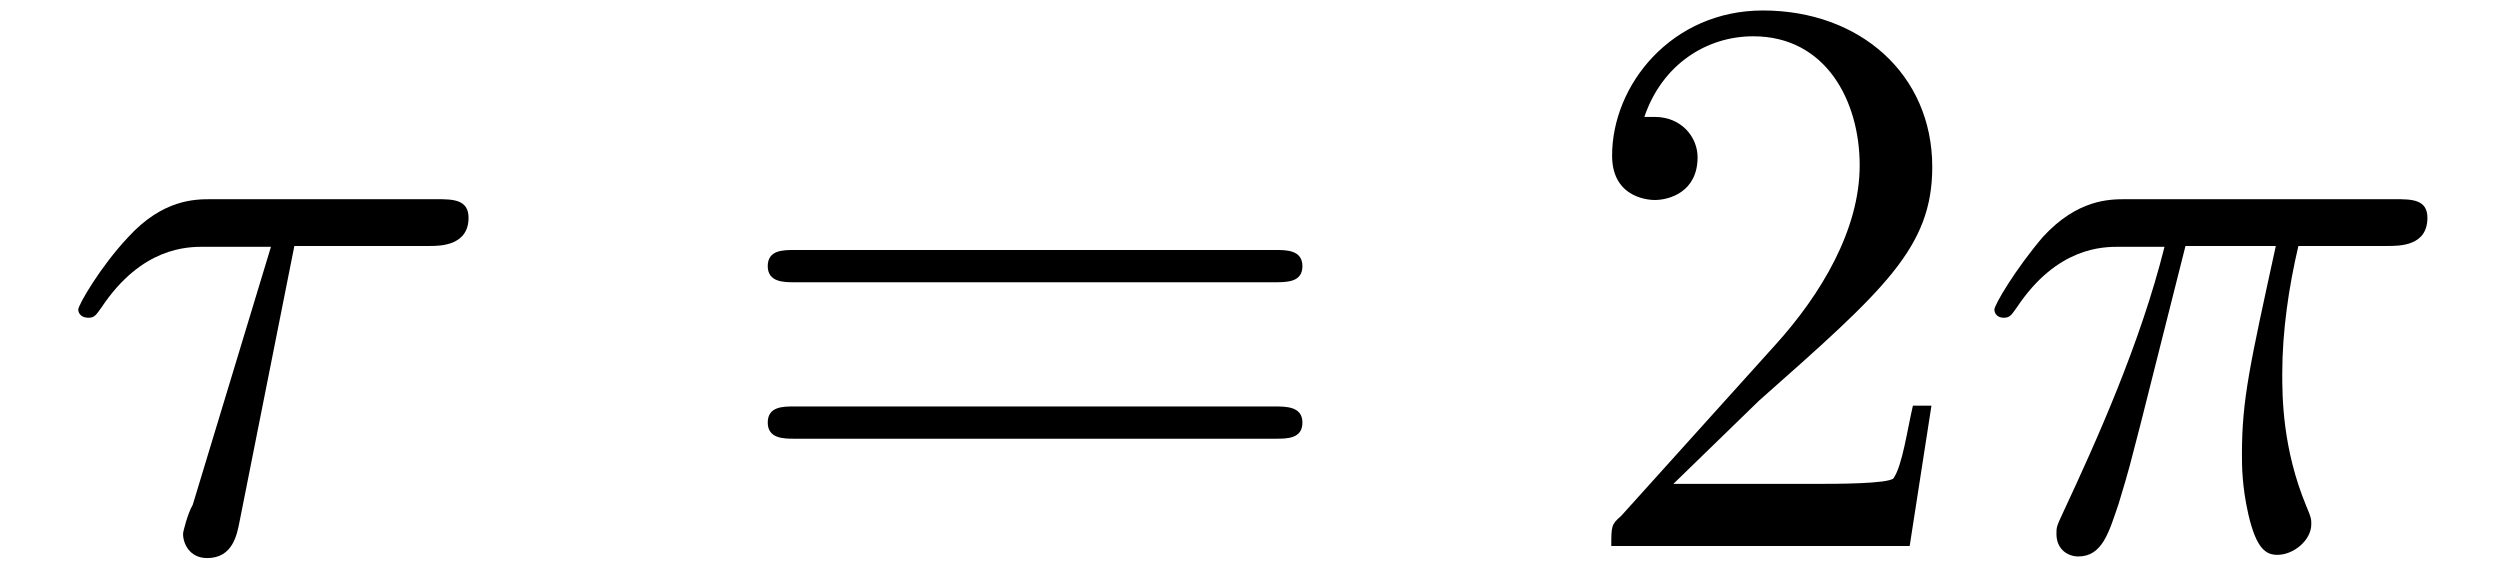 <?xml version="1.0" encoding="UTF-8"?>
<svg xmlns="http://www.w3.org/2000/svg" viewBox="0 0 31 7">
    <path d="M3.65 3.05h1.68c.12 0 .48 0 .48-.35 0-.23-.2-.23-.4-.23H2.62c-.2 0-.6 0-1.03.47-.34.36-.62.84-.62.9 0 0 0 .1.13.1.08 0 .1-.05.16-.13.5-.75 1.07-.75 1.27-.75h.83l-.97 3.2c-.06.1-.12.33-.12.36 0 .12.08.3.3.3.32 0 .37-.3.4-.45zm0 0"/>
    <path d="M15.8 3.5c.16 0 .35 0 .35-.2s-.2-.2-.33-.2H9.85c-.14 0-.33 0-.33.2s.2.2.33.2zm.02 1.94c.14 0 .33 0 .33-.2s-.2-.2-.35-.2H9.85c-.14 0-.33 0-.33.2s.2.2.33.2zm0 0"/>
    <path d="M20.75 6l1.06-1.03c1.56-1.38 2.15-1.9 2.15-2.9 0-1.15-.9-1.94-2.1-1.94-1.13 0-1.87.92-1.87 1.8 0 .55.5.55.53.55.18 0 .53-.1.53-.53 0-.25-.2-.5-.53-.5h-.13c.22-.65.77-1 1.35-1 .9 0 1.32.8 1.32 1.6s-.48 1.6-1.04 2.22L20.1 6.4c-.12.1-.12.13-.12.37h3.7l.27-1.74h-.23c-.07.3-.13.74-.24.9-.06.07-.72.07-.94.07zm0 0"/>
    <path d="M27.1 3.05h1.12c-.32 1.47-.42 1.9-.42 2.58 0 .14 0 .4.08.75.1.43.22.5.36.5.2 0 .42-.18.42-.38 0-.06 0-.08-.06-.22-.3-.72-.3-1.37-.3-1.65 0-.52.08-1.07.2-1.58h1.1c.16 0 .5 0 .5-.35 0-.23-.2-.23-.4-.23h-3.34c-.2 0-.6 0-1.03.47-.34.4-.6.84-.6.9 0 0 0 .1.12.1.08 0 .1-.05.16-.13.5-.75 1.07-.75 1.27-.75h.56c-.3 1.2-.84 2.4-1.26 3.3-.08.17-.08.18-.08.26 0 .2.15.28.27.28.3 0 .38-.3.5-.65.14-.46.14-.48.27-.98zm0 0"/>
</svg>
